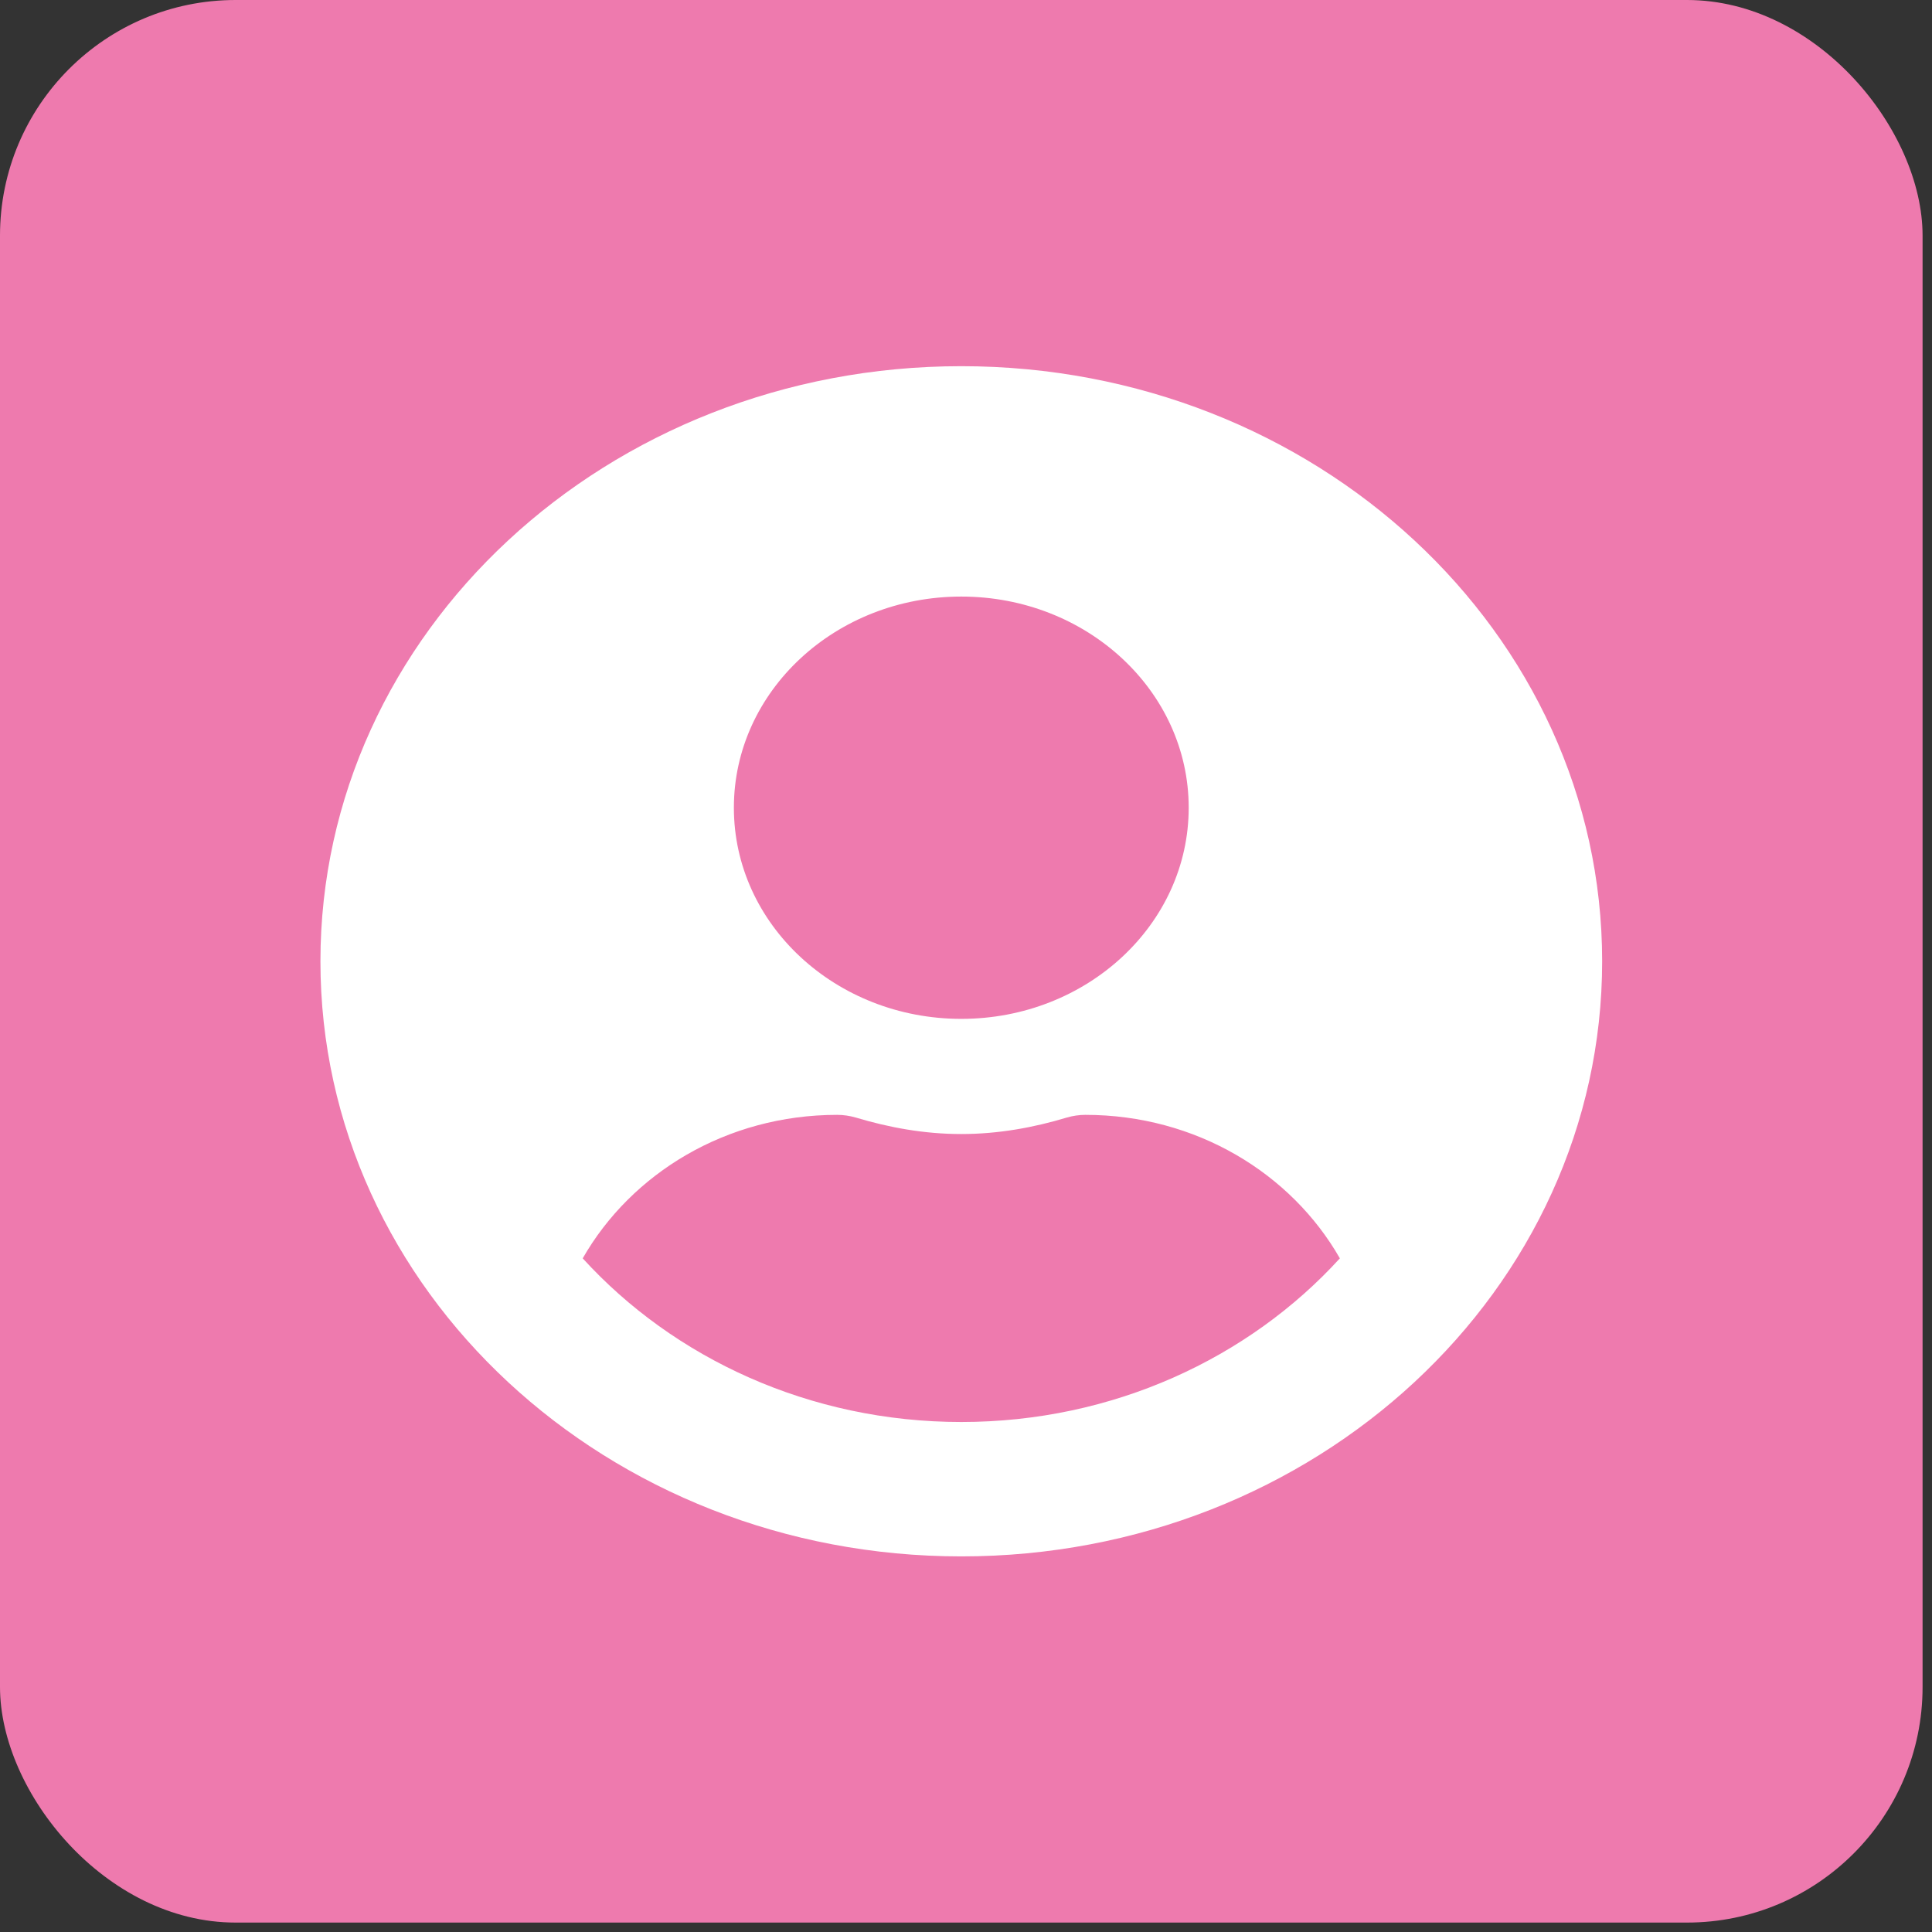 <svg width="41" height="41" viewBox="0 0 41 41" fill="none" xmlns="http://www.w3.org/2000/svg">
<rect x="0" y="0" width="41" height="41" fill="#333333" stroke="none"/>
<rect width="40.8" height="40.8" rx="5" fill="#EE7AAE"/>
<path d="M20.4 7.771C12.887 7.771 6.8 13.424 6.8 20.4C6.8 27.376 12.887 33.029 20.4 33.029C27.913 33.029 34 27.376 34 20.4C34 13.424 27.913 7.771 20.4 7.771ZM20.4 12.66C23.065 12.66 25.226 14.666 25.226 17.141C25.226 19.616 23.065 21.622 20.4 21.622C17.735 21.622 15.574 19.616 15.574 17.141C15.574 14.666 17.735 12.66 20.4 12.66ZM20.4 30.177C17.181 30.177 14.296 28.822 12.366 26.704C13.397 24.901 15.415 23.659 17.767 23.659C17.899 23.659 18.031 23.679 18.157 23.715C18.87 23.929 19.616 24.066 20.4 24.066C21.184 24.066 21.935 23.929 22.643 23.715C22.769 23.679 22.9 23.659 23.032 23.659C25.385 23.659 27.403 24.901 28.434 26.704C26.503 28.822 23.619 30.177 20.4 30.177Z" fill="white"/>
</svg>
